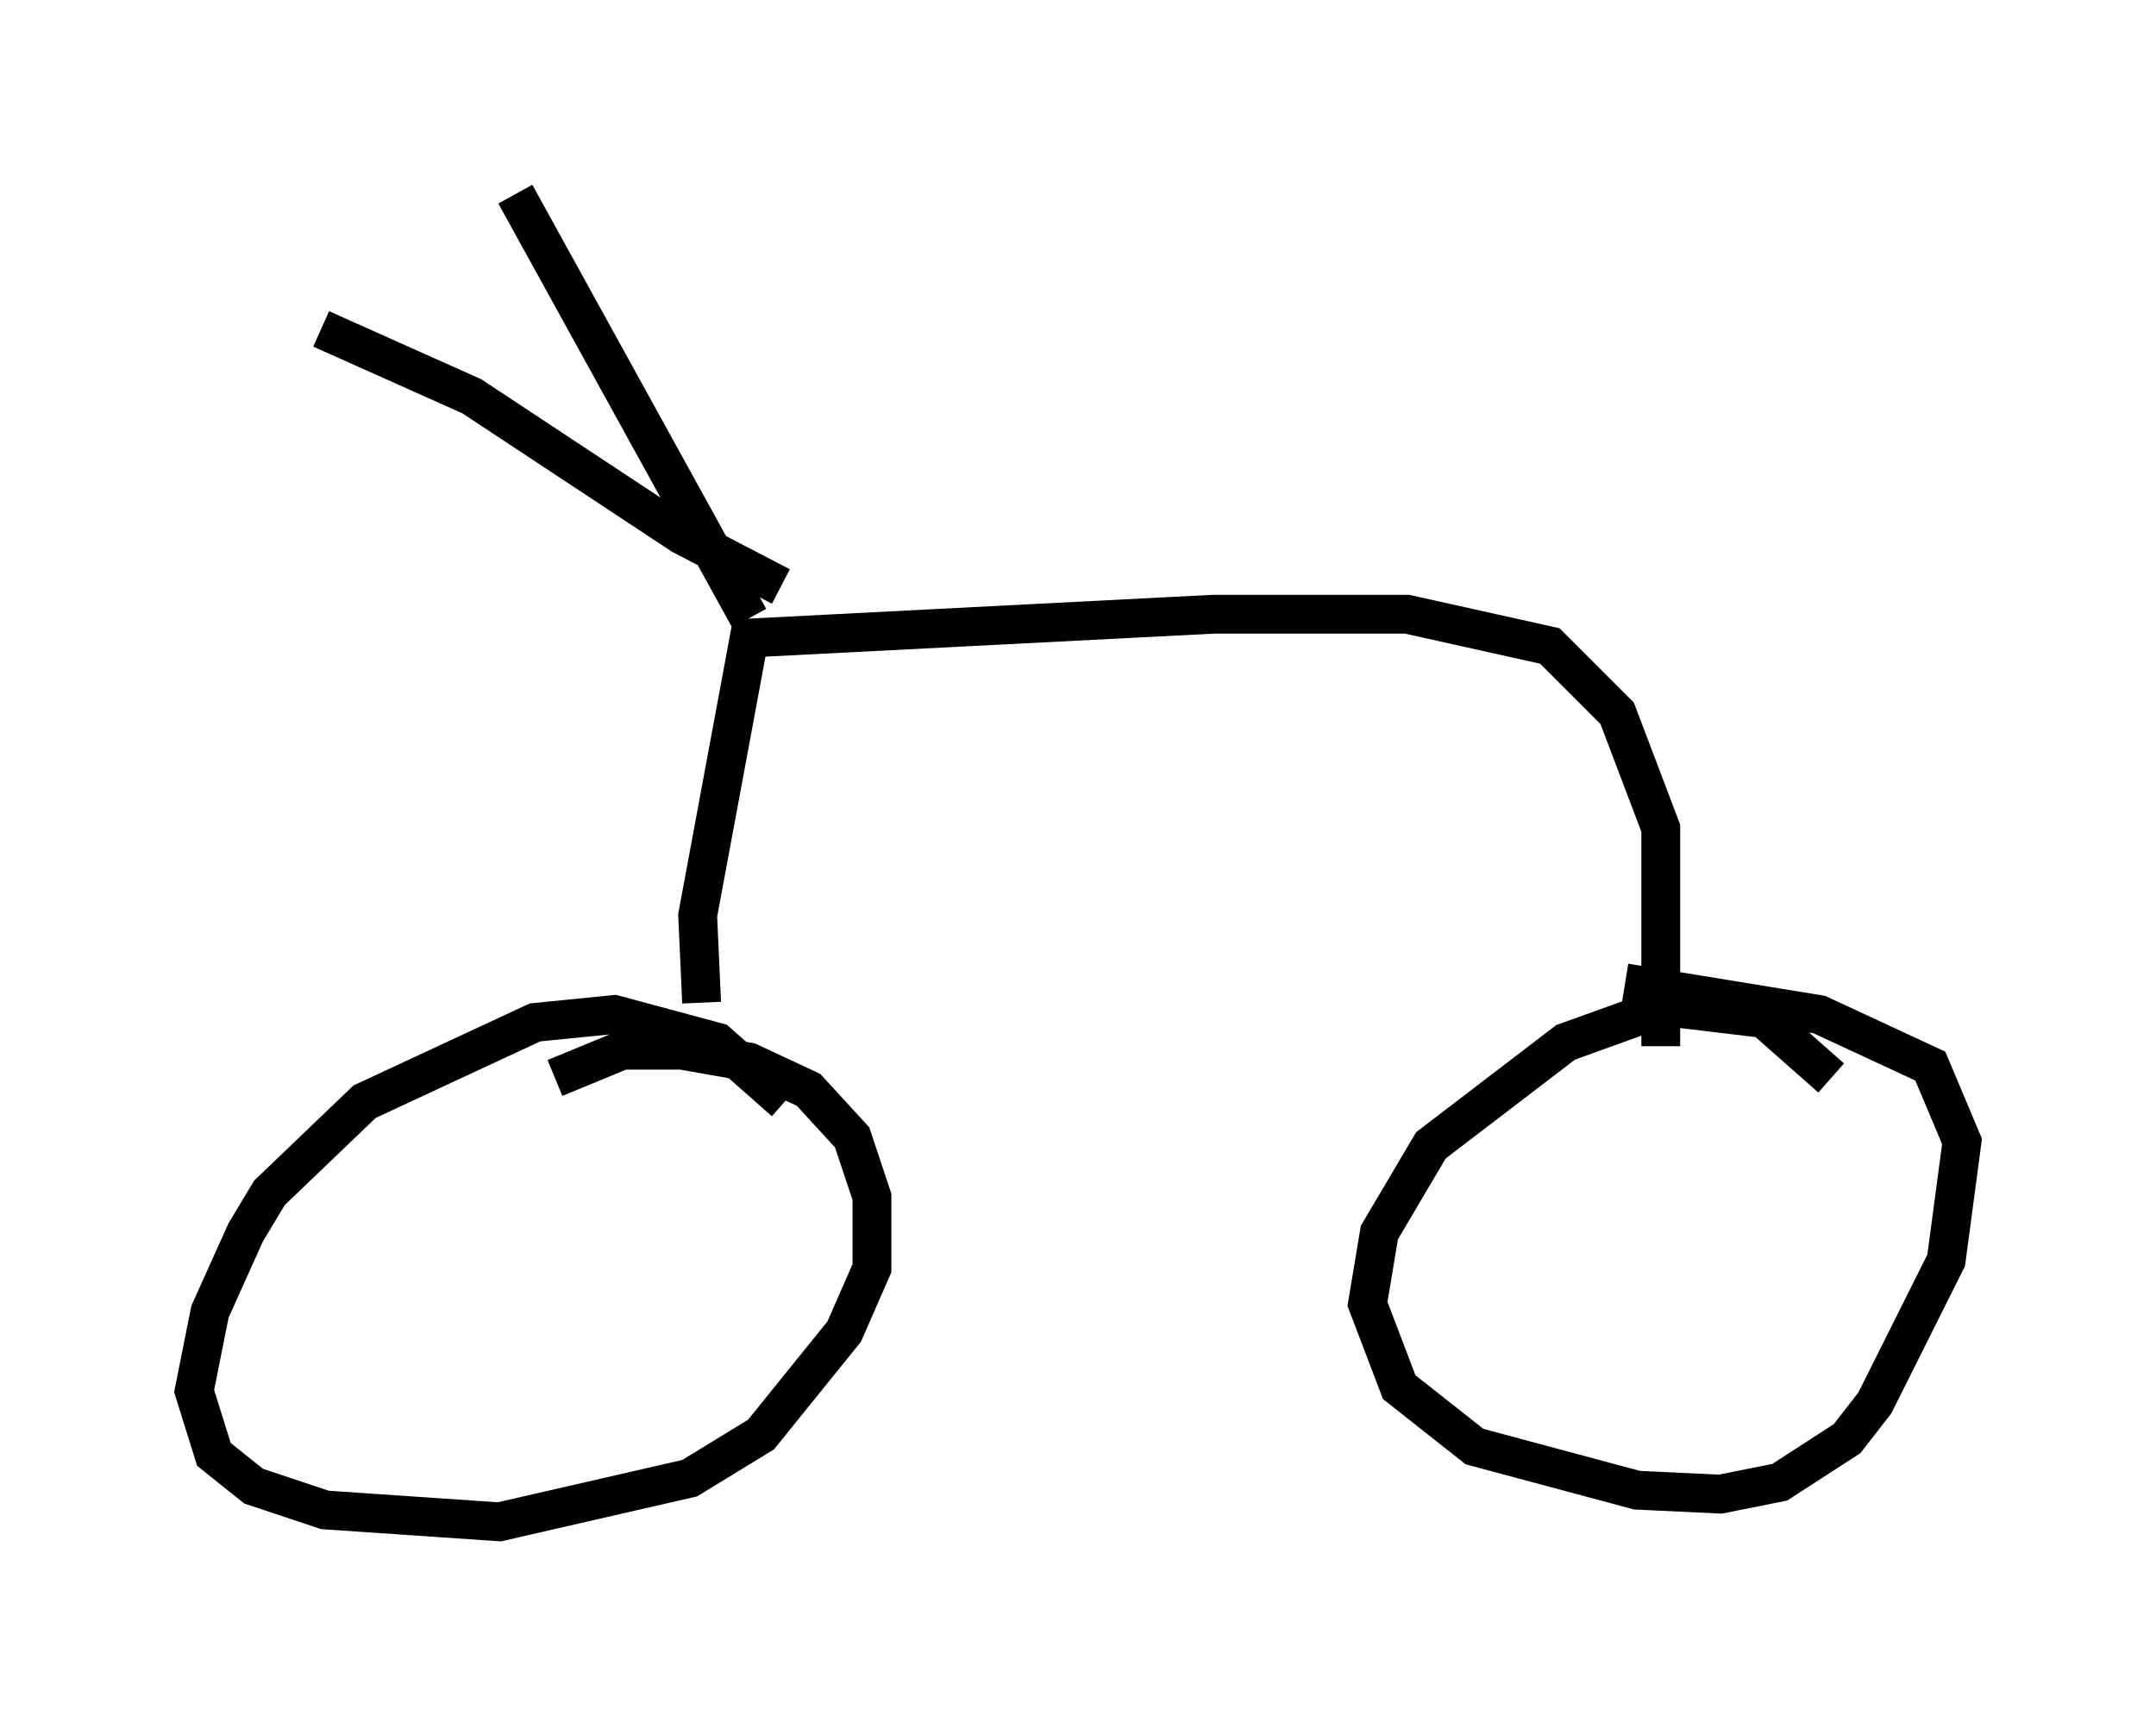<?xml version="1.0" encoding="utf-8" ?>
<svg baseProfile="full" height="44.198" version="1.1" width="55.53" xmlns="http://www.w3.org/2000/svg" xmlns:ev="http://www.w3.org/2001/xml-events" xmlns:xlink="http://www.w3.org/1999/xlink"><defs /><rect fill="white" height="44.198" width="55.53" x="0" y="0" /><path d="M20.313, 28.888 m-0.102, -0.51 l-1.735, -1.531 -2.654, -0.715 l-2.042, 0.204 -4.39, 2.042 l-2.45, 2.348 -0.613, 1.021 l-0.919, 2.042 -0.408, 2.042 l0.51, 1.633 1.021, 0.817 l1.838, 0.613 4.492, 0.306 l4.9, -1.123 1.838, -1.123 l2.144, -2.654 0.715, -1.633 l0.0, -1.838 -0.51, -1.531 l-1.123, -1.225 -1.531, -0.715 l-1.735, -0.306 -1.531, 0.0 l-1.735, 0.715 m32.871, 0.0 l-1.735, -1.531 -2.552, -0.306 l-2.552, 0.919 -3.471, 2.654 l-1.327, 2.246 -0.306, 1.838 l0.817, 2.144 1.94, 1.531 l4.185, 1.123 2.144, 0.102 l1.531, -0.306 1.735, -1.123 l0.715, -0.919 1.838, -3.675 l0.408, -3.063 -0.817, -1.94 l-2.858, -1.327 -5.002, -0.817 m-23.786, 0.51 l-0.102, -2.246 1.327, -7.146 l11.944, -0.613 5.002, 0.0 l3.675, 0.817 1.735, 1.735 l1.123, 2.96 0.0, 5.615 m-23.479, -11.025 l-6.023, -10.923 m6.84, 10.106 l-2.552, -1.327 -5.41, -3.573 l-3.879, -1.735 " fill="none" stroke="black" stroke-width="1" /></svg>